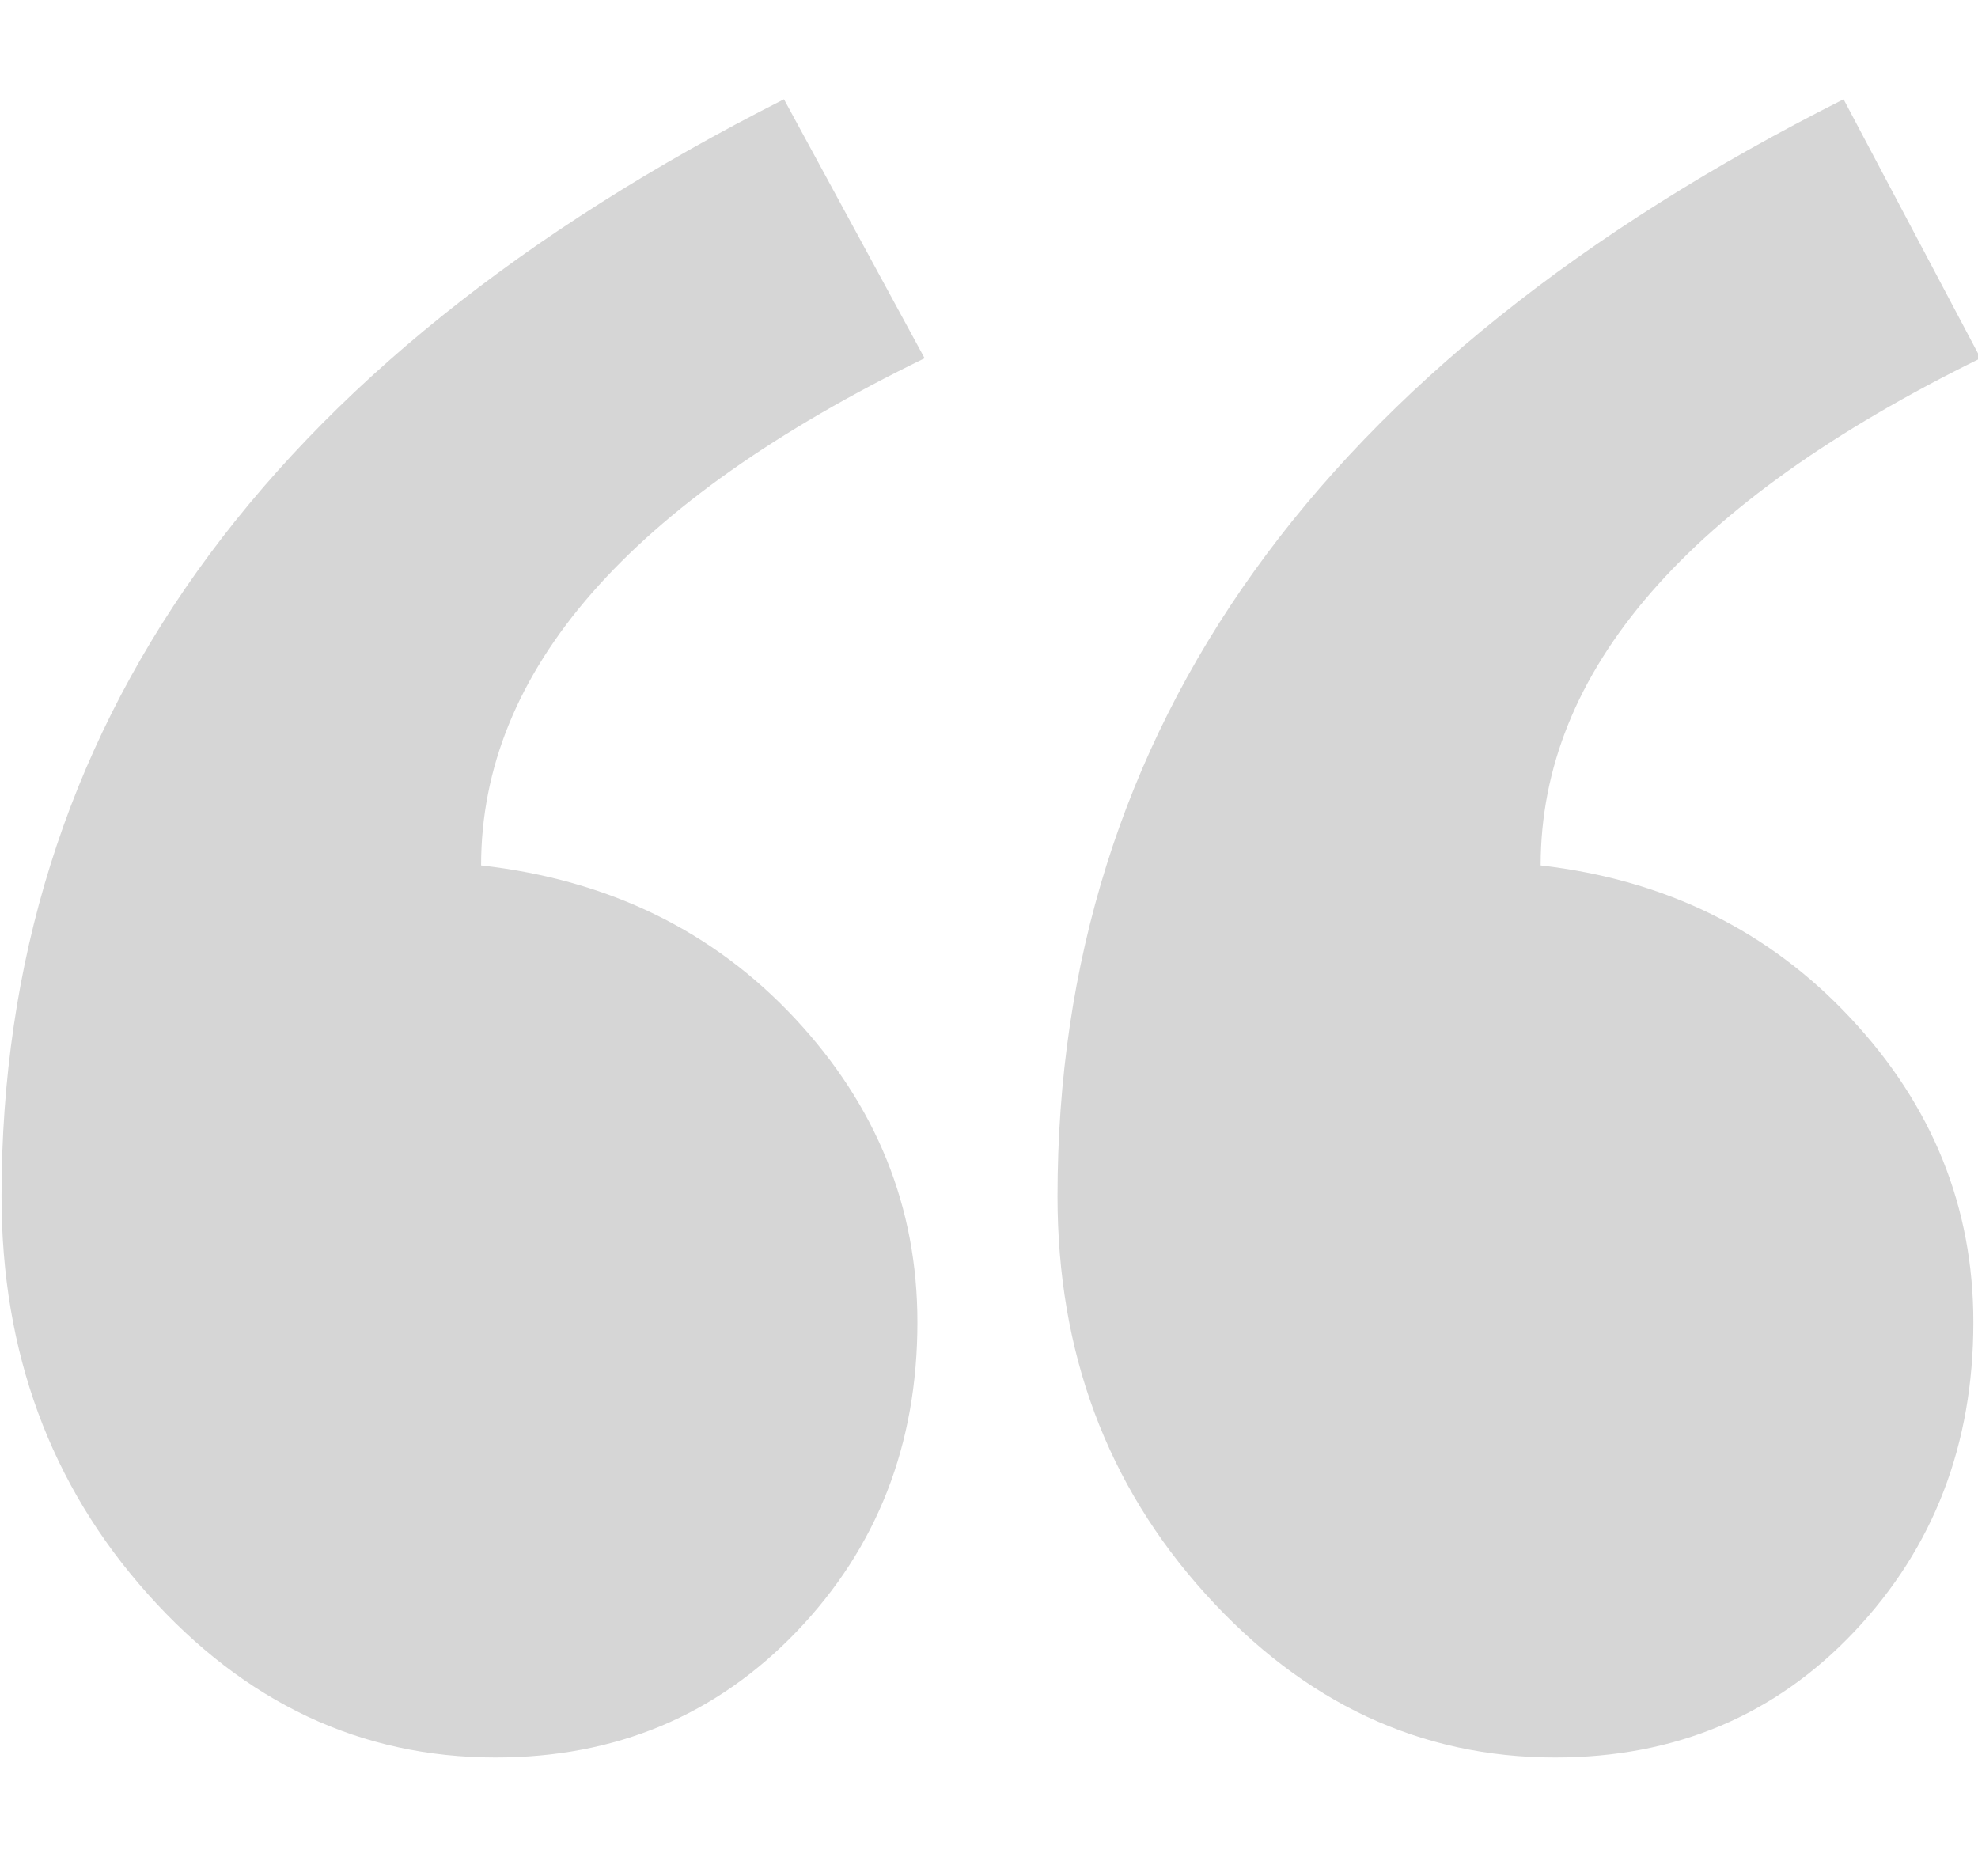 <svg width="58" height="55" viewBox="0 0 58 55" fill="none" xmlns="http://www.w3.org/2000/svg">
<g clip-path="url(#clip0_1_151)">
<path fill-rule="evenodd" clip-rule="evenodd" d="M58.075 10.504C49.476 14.723 45.176 19.68 45.176 25.375C48.842 25.797 51.873 27.291 54.269 29.858C56.666 32.424 57.864 35.395 57.864 38.77C57.864 42.356 56.701 45.379 54.375 47.84C52.049 50.301 49.124 51.532 45.599 51.532C41.652 51.532 38.234 49.932 35.344 46.733C32.454 43.534 31.009 39.649 31.009 35.079C31.009 21.368 38.692 10.645 54.058 2.911L58.075 10.504ZM27.112 10.504C18.442 14.723 14.107 19.68 14.107 25.375C17.843 25.797 20.909 27.291 23.306 29.858C25.702 32.424 26.901 35.395 26.901 38.77C26.901 42.356 25.72 45.379 23.359 47.84C20.997 50.301 18.055 51.532 14.53 51.532C10.583 51.532 7.182 49.932 4.327 46.733C1.473 43.534 0.045 39.649 0.045 35.079C0.045 21.368 7.693 10.645 22.988 2.911L27.112 10.504Z" fill="#D6D6D6"/>
</g>
<defs>
<clipPath id="clip0_1_151">
<rect width="58" height="54" fill="white" transform="translate(0 0.5)"/>
</clipPath>
</defs>
</svg>
